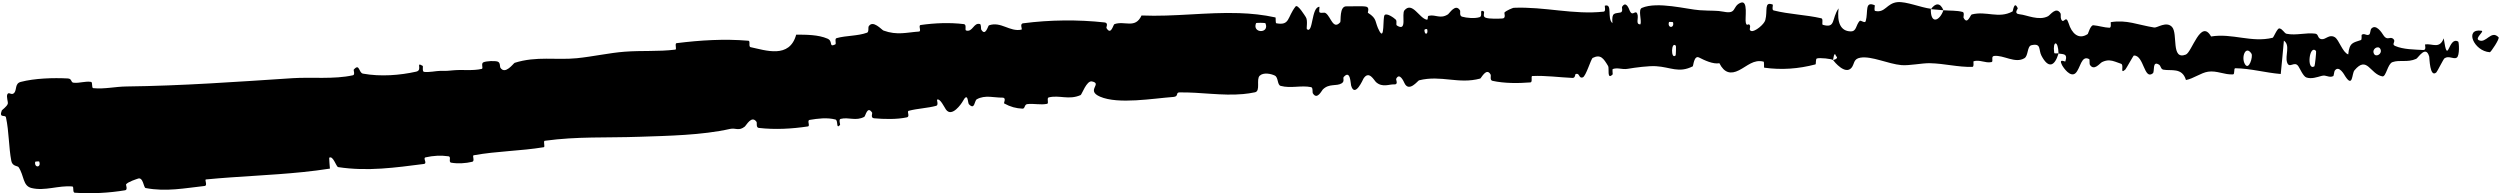 <svg width="685" height="53" viewBox="0 0 685 53" fill="none" xmlns="http://www.w3.org/2000/svg">
<path d="M5.683 22.442C9.496 21.444 14.654 21.285 18.572 21.495C19.797 21.558 19.311 22.58 20.172 22.666C21.811 22.838 23.281 22.188 24.932 22.434C25.473 22.521 25.002 24.1 25.566 24.157C28.678 24.456 31.543 23.73 34.633 23.693C49.903 23.507 64.765 22.427 80.142 21.423C80.175 21.421 80.209 21.419 80.242 21.417C85.258 21.091 91.581 21.779 96.723 20.619C97.333 20.481 96.822 19.202 96.928 19.08C98.569 17.219 98.238 19.948 99.456 20.175C104.322 21.061 109.609 20.618 114.027 19.634C115.938 19.208 113.717 16.794 115.828 18.058C115.975 18.143 115.629 19.596 116.179 19.689C117.454 19.893 119.635 19.41 120.588 19.422C122.402 19.455 122.707 19.409 124.414 19.246C126.695 19.042 129.546 19.449 132.003 18.874C132.521 18.748 131.677 17.383 132.49 17.052C133.301 16.721 135.55 16.613 136.346 16.873C137.14 17.134 136.933 18.296 137.094 18.541C138.44 20.61 140.693 17.323 141.02 17.214C146.981 15.318 152.394 16.516 158.058 15.95C162.428 15.51 166.958 14.492 171.107 14.171C176.016 13.796 180.255 14.179 185.028 13.595C185.533 13.535 184.781 11.9 185.398 11.824C191.899 11.016 198.425 10.602 205.045 11.16C205.706 11.217 205 12.777 205.669 12.924C209.77 13.785 216.339 16.163 218.155 9.491C220.905 9.507 224.185 9.488 226.726 10.586C228.362 11.293 226.978 13.04 228.843 12.187C229.264 11.996 228.58 10.626 229.221 10.448C231.905 9.699 234.92 9.912 237.573 8.957C238.112 8.759 237.858 7.502 237.995 7.26C239.155 5.3 241.577 8.185 242.071 8.37C245.824 9.736 248.42 8.872 251.789 8.647C252.572 8.596 251.513 6.962 252.262 6.851C256.158 6.3 260.205 6.136 264.095 6.605C264.96 6.714 264.286 8.227 264.705 8.353C266.553 8.892 266.738 6.117 268.502 6.582C268.873 6.677 268.761 7.937 268.838 8.069C270.03 10.139 270.705 7.032 270.966 6.945C274.271 5.781 276.65 8.801 279.869 8.121C280.254 8.036 279.265 6.523 280.355 6.381C287.617 5.431 295.36 5.345 302.66 6.147C303.794 6.269 303.068 7.504 303.148 7.646C304.443 9.854 304.994 6.751 305.353 6.613C308.189 5.603 311.039 8.002 312.783 4.243C321.752 4.628 330.602 3.298 339.501 3.596C342.826 3.706 346.138 4.042 349.467 4.776C349.624 4.807 349.416 6.326 349.728 6.381C353.478 7.058 352.657 4.749 354.984 1.777C355.572 1.031 357.597 4.408 357.772 4.655C358.419 5.563 357.885 7.831 358.096 8.004C359.837 9.353 359.252 1.95 361.522 1.854C361.593 1.864 361.352 3.241 361.547 3.368C362.156 3.77 362.72 3.204 363.316 3.65C364.683 4.684 365.292 8.268 367.225 6.092C367.471 5.81 366.917 1.619 368.954 1.74C369.767 1.791 373.335 1.587 374.342 1.824C375.348 2.06 374.713 3.44 374.786 3.496C377.536 5.193 376.549 5.972 377.99 8.579C379.429 11.176 378.838 4.883 379.364 4.16C379.892 3.44 381.914 4.852 382.414 5.351C382.914 5.849 382.34 6.73 382.779 7.007C385.687 8.816 383.925 3.837 384.834 2.805C386.99 0.364 388.869 4.987 390.909 5.385C391.461 5.492 390.981 4.441 391.467 4.326C393.385 3.889 394.602 5.315 396.774 3.915C397.129 3.687 398.839 0.826 400.046 2.86C400.217 3.153 399.784 4.331 400.615 4.57C401.849 4.929 404.093 5.127 405.411 4.705C406.385 4.393 405.214 2.5 406.463 3.067C407.017 3.32 406.029 4.468 407.068 4.85C408.105 5.232 410.699 5.123 411.706 5.062C412.704 5 412.125 3.555 412.204 3.455C412.68 2.882 414.579 2.138 414.748 2.136C423.252 1.779 431.154 4.105 439.427 3.187C440.078 3.117 439.625 1.586 439.724 1.56C441.943 0.888 440.238 4.996 441.806 6.345C441.545 3.229 442.469 3.782 444.024 3.423C444.773 3.248 444.352 2.045 444.419 1.92C445.528 0.074 446.337 2.435 446.543 2.917C447.306 4.693 448.093 2.578 448.61 3.765C449.125 4.943 447.982 6.707 449.483 6.671C449.893 5.551 448.752 2.643 449.888 2.16C454.172 0.33 462.248 2.57 465.713 2.797C469.143 3.022 470.296 2.815 472.306 3.214C475.942 3.939 474.589 1.776 476.86 0.784C479.141 -0.206 478.03 5.12 478.358 6.264C478.678 7.409 479.028 6.231 479.426 6.86C479.821 7.49 478.963 8.267 479.895 8.504C480.828 8.741 483.363 6.709 483.692 5.513C484.401 2.978 483.252 0.313 485.734 1.255C485.876 1.31 485.41 2.71 485.955 2.853C490.262 3.942 494.772 4.031 499.05 5.014C499.647 5.151 499.101 6.705 499.448 6.803C503.05 7.826 501.777 5.19 503.767 2.288C503.303 6.167 504.332 8.551 507.082 8.599C508.728 8.63 508.46 6.931 509.532 5.747C509.854 5.39 510.997 6.566 511.213 5.771C511.935 3.171 510.857 0.24 513.671 1.434C513.795 1.491 513.382 2.913 513.811 3.004C516.579 3.602 516.931 0.879 519.903 0.588C522.288 0.36 526.351 2.082 529.048 2.397C528.925 6.761 531.445 5.803 532.5 2.81C534.234 2.963 536.118 2.827 537.763 3.274C538.329 3.426 537.931 4.683 538 4.821C539.05 6.984 539.873 4.071 540.25 3.963C544.317 2.926 547.582 5.216 551.439 3.134C551.579 3.059 551.876 0.032 552.864 2.27C552.928 2.424 551.614 3.774 553.437 3.923C555.245 4.072 558.626 5.781 561.17 4.441C561.778 4.118 563.378 1.697 564.58 3.653C564.739 3.919 564.535 4.783 564.761 5.274C565.49 6.836 565.992 3.783 566.816 6.411C567.612 9.037 569.495 11.04 572.051 9.317C572.136 9.267 572.782 6.855 573.588 6.917C574.884 7.018 576.676 7.578 577.978 7.602C578.107 7.605 578.194 7.541 578.253 7.439C578.485 7.048 578.27 6.088 578.361 6.069C582.73 5.358 585.649 6.797 590.255 7.54C591.064 7.677 593.596 5.708 595.14 7.392C596.819 9.236 594.772 16.57 598.91 14.96C600.584 14.318 603.014 5.008 605.834 9.997C611.62 9.031 616.876 11.765 622.708 10.349C622.977 10.287 623.947 7.713 624.545 7.781C625.429 7.888 625.899 9.141 626.529 9.258C629.225 9.78 631.764 8.884 634.372 9.217C635.373 9.343 634.916 10.582 636.108 10.733C637.287 10.884 638.194 9.273 639.737 10.193C640.898 10.893 641.855 14.385 643.416 14.905C643.735 11.555 644.839 11.71 646.867 10.982C647.261 10.841 646.948 9.641 647.139 9.514C647.909 8.97 648.513 9.993 649.243 9.393C649.426 9.25 649.527 8.105 649.68 7.923C650.977 6.331 652.679 9.059 652.976 9.532C653.653 10.618 654.185 10.522 654.691 10.437C655.029 10.381 655.357 10.33 655.721 10.622C656.645 11.359 655.137 12.101 656.245 12.584C658.543 13.585 661.592 13.559 663.985 13.704C664.94 13.755 664.346 12.197 664.484 12.169C666.462 11.856 668.416 13.539 669.576 10.509C670.77 18.436 670.778 9.774 673.549 11.394C673.768 11.525 674.009 15.264 673.143 15.801C672.277 16.338 670.996 15.149 669.787 15.978C669.504 16.173 667.791 19.632 667.557 19.837C665.751 21.443 665.688 15.851 665.608 15.543C664.692 12.202 662.581 15.89 662.04 16.124C659.591 17.208 657.599 16.305 655.541 17.021C654.883 17.246 654.456 18.225 654.064 19.149C653.658 20.118 653.295 21.026 652.767 20.929C649.366 20.297 648.614 15.108 645.124 19.267C644.366 20.154 644.732 24.19 642.573 20.869C642.441 20.66 640.865 17.656 639.704 19.395C639.559 19.614 639.478 20.776 639.301 20.861C638.091 21.408 637.412 20.43 636.144 20.788C634.859 21.145 633.309 21.706 631.938 21.224C631.073 20.932 630.142 18.701 629.747 18.145C628.658 16.545 627.284 18.979 626.658 17.087C626.045 15.186 627.626 12.442 625.784 11.133C625.543 14.15 625.206 17.242 624.922 20.275C620.723 19.935 616.699 18.756 612.479 18.697C611.961 18.693 612.416 20.342 611.858 20.38C609.457 20.53 607.441 19.282 605.017 19.644C603.064 19.928 600.978 21.569 598.953 21.925C597.906 18.42 594.889 19.483 592.77 19.091C592.016 18.955 592.098 18.033 591.564 17.712C589.629 16.528 590.445 19.618 589.884 20.081C587.448 22.053 587.466 15.123 584.684 15.203C584.544 15.205 582.567 18.835 582.333 19.058C580.73 20.507 582.119 17.765 581.149 17.462C580.007 17.105 579.079 16.598 577.973 16.549C577.383 16.523 576.74 16.639 575.972 17.003C575.352 17.305 573.775 19.56 572.624 17.746C572.475 17.508 572.597 16.291 572.474 16.216C570.232 14.959 570.051 18.79 568.689 20.051C567.297 21.311 565.405 18.611 564.996 17.837C563.965 15.835 565.849 17.017 565.91 16.825C566.656 14.539 565.176 14.896 564.037 14.671C563.974 10.908 562.357 11.091 562.853 14.453C562.91 14.82 563.813 14.493 564.037 14.671C562.919 18.331 561.198 18.758 559.361 15.264C558.498 13.626 559.402 11.764 556.625 12.384C555.391 12.666 555.803 15.265 554.698 15.945C552.148 17.494 548.974 15.007 546.366 15.332C545.417 15.45 546.309 16.886 545.659 17.016C543.943 17.364 542.503 16.271 540.772 16.782C540.615 16.83 540.966 18.32 540.432 18.329C536.414 18.422 532.906 17.409 528.737 17.315C526.68 17.27 523.089 18.035 520.971 17.841C517.34 17.515 512.847 15.305 509.768 15.798C507.738 16.113 508.166 17.601 507.284 18.604C505.56 20.546 502.668 17.012 502.263 16.466C502.251 16.448 503.994 16.112 503.072 15.343C502.545 13.752 502.282 16.459 502.263 16.466C502.011 16.112 498.493 15.75 497.81 16.029C497.436 16.182 497.636 17.589 497.441 17.642C492.786 18.87 488.129 19.208 483.377 18.542C483.294 18.513 483.421 16.941 483.227 16.893C480.511 16.189 478.752 18.112 476.481 19.255C474.232 20.397 472.456 20.017 471.11 17.321C469.397 17.664 466.955 16.478 465.552 15.76C464.145 15.041 463.96 18.103 463.837 18.164C459.96 20.119 457.771 18.38 453.742 18.138C451.824 18.017 448.089 18.495 446.016 18.852C444.376 19.138 443.405 18.432 441.912 18.908C441.711 18.972 441.931 20.332 441.87 20.385C440.22 22.036 440.982 18.695 440.63 18.104C439.35 15.956 438.56 14.813 436.415 15.86C435.924 16.1 434.561 20.916 433.666 21.21C432.503 21.583 432.919 19.857 431.699 20.292C431.595 20.328 431.633 21.388 430.875 21.353C427.328 21.205 423.544 20.654 419.865 20.832C419.366 20.852 420.037 22.522 419.321 22.579C415.975 22.844 412.23 22.862 408.947 22.151C408.134 21.971 408.613 20.781 408.43 20.436C407.302 18.345 405.842 21.457 405.591 21.522C399.601 23.148 394.907 20.494 388.82 22.006C388.489 22.093 386.011 25.469 384.777 22.681C384.693 22.495 383.467 19.641 382.529 21.651C382.471 21.776 383.227 23.241 381.99 23.131C380.752 23.02 378.8 24.082 377.04 22.507C376.479 22.011 375.115 19.172 373.597 21.529C373.498 21.694 371.222 26.983 370.203 23.43C370.037 22.846 370.043 19.045 368.199 21.064C367.847 21.456 368.546 22.276 367.6 22.842C366.164 23.714 364.174 22.776 362.431 24.54C362.126 24.853 360.889 27.483 359.726 25.575C359.544 25.276 359.813 23.995 359.235 23.878C356.499 23.312 353.709 24.284 350.911 23.534C349.921 23.271 350.325 21.201 349.282 20.699C348.243 20.197 346.172 19.766 345.153 20.753C344.135 21.74 345.454 24.947 343.874 25.285C342.79 25.517 341.702 25.674 340.612 25.775C334.825 26.308 328.968 25.224 323.132 25.32C322.104 25.336 323.02 26.454 321.512 26.563C315.951 26.966 306.41 28.65 301.417 26.487C297.414 24.753 302.193 22.925 299.178 22.31C297.722 22.018 296.425 25.909 296.089 26.051C292.802 27.486 290.345 25.967 287.35 26.69C286.732 26.84 287.451 28.334 286.924 28.444C285.126 28.836 283.161 28.285 281.432 28.533C280.656 28.648 280.883 29.811 280.159 29.771C278.427 29.69 276.881 29.306 275.122 28.329C274.961 28.24 275.886 26.707 274.609 26.745C272.544 26.811 269.909 25.915 267.629 27.211C266.953 27.6 267.124 30.282 265.474 28.545C265.128 28.183 265.289 24.935 263.739 27.848C263.477 28.332 260.812 32.306 259.182 30.001C258.752 29.394 257.571 26.837 256.756 27.317C256.647 27.392 257.218 28.795 256.528 28.99C254.093 29.651 251.501 29.701 249.008 30.353C248.34 30.531 249.469 31.939 248.469 32.155C245.718 32.754 242.242 32.654 239.49 32.411C238.474 32.319 239.065 31.029 238.981 30.901C237.629 28.816 237.18 31.819 236.806 32.022C234.473 33.251 232.54 32.02 230.335 32.574C229.727 32.724 230.283 34.091 230.171 34.227C229.004 35.557 229.737 32.956 228.909 32.746C226.588 32.15 224.108 32.475 221.846 32.852C221.014 32.992 222.096 34.539 221.348 34.646C216.93 35.311 212.316 35.56 207.909 35.05C207.081 34.951 207.48 33.652 207.285 33.381C205.941 31.483 204.471 34.369 204.096 34.665C202.402 36.016 201.604 34.971 200.04 35.323C192.385 37.058 182.791 37.219 175.417 37.472C165.828 37.807 158.364 37.342 149.293 38.569C148.723 38.644 149.468 40.252 148.979 40.338C142.551 41.393 136.236 41.384 129.809 42.54C129.286 42.631 130.209 44.13 129.376 44.33C127.685 44.749 125.457 44.896 123.641 44.577C122.759 44.425 123.766 42.95 122.88 42.824C120.83 42.526 118.667 42.641 116.615 43.115C115.748 43.319 117.244 44.792 116.106 44.932C108.345 45.919 100.751 47.02 92.662 45.789C92.103 45.705 91.266 42.478 90.195 43.231C90.209 44.151 90.33 45.221 90.399 46.197C87.999 46.577 85.375 46.9 82.973 47.147C74.097 48.06 65.348 48.301 56.438 49.167C55.965 49.213 56.976 50.858 56.064 50.956C50.709 51.534 45.573 52.607 39.888 51.518C39.324 51.412 39.254 48.325 37.717 48.972C37.409 49.093 35.121 49.774 34.531 50.516C34.458 50.626 35.067 51.999 34.292 52.133C29.825 52.879 25.094 53.117 20.506 52.809C19.782 52.755 20.342 51.144 19.827 51.092C16.055 50.748 12.284 52.415 8.639 51.519C6.19 50.916 6.681 48.181 5.076 45.781C4.85 45.442 3.39 45.59 3.104 44.102C2.376 40.363 2.494 36.139 1.636 32.165C1.452 31.308 -0.365 32.517 0.492 30.263C0.552 30.112 1.869 29.217 2.122 28.459C2.295 27.934 1.642 26.473 2.05 25.775C2.463 25.077 3.186 26.278 3.92 25.424C4.642 24.562 4.039 22.878 5.683 22.442ZM459.194 12.554C457.887 11.092 457.73 16.477 459.124 15.18C459.192 15.111 459.262 12.626 459.194 12.554ZM616.901 14.706C615.327 12.252 613.998 15.686 615.109 17.574C616.196 19.459 617.391 15.45 616.901 14.706ZM634.603 13.969C632.718 11.97 631.936 19.57 634.155 18.168C634.284 18.089 634.711 14.085 634.603 13.969ZM10.733 44.252C10.702 44.184 9.664 44.254 9.642 44.329C9.32 46.098 11.411 45.955 10.733 44.252ZM652.215 13.414C651.677 12.336 649.789 13.38 650.461 14.723C650.992 15.803 652.896 14.755 652.215 13.414ZM391.042 8.01C391.019 7.93 390.261 7.881 390.29 8.334C390.385 9.792 391.423 9.349 391.042 8.01ZM682.216 14.311C677.787 14.02 675.166 7.694 679.943 8.425C680.811 8.557 678.068 10.431 679.171 11.003C681.194 12.045 682.54 8.085 684.607 10.207C684.981 10.595 682.469 14.341 682.208 14.319C682.211 14.316 682.213 14.314 682.216 14.311ZM458.407 6.092C458.38 6.021 457.334 5.96 457.309 6.031C456.754 7.744 458.861 7.867 458.407 6.092ZM346.732 6.377C346.668 6.228 344.23 6.202 344.157 6.346C343.025 9.198 347.948 9.259 346.732 6.377ZM529.088 2.514C530.264 0.813 531.63 0.634 532.495 2.808C531.372 2.674 530.233 2.638 529.088 2.514Z" fill="black"/>
</svg>

